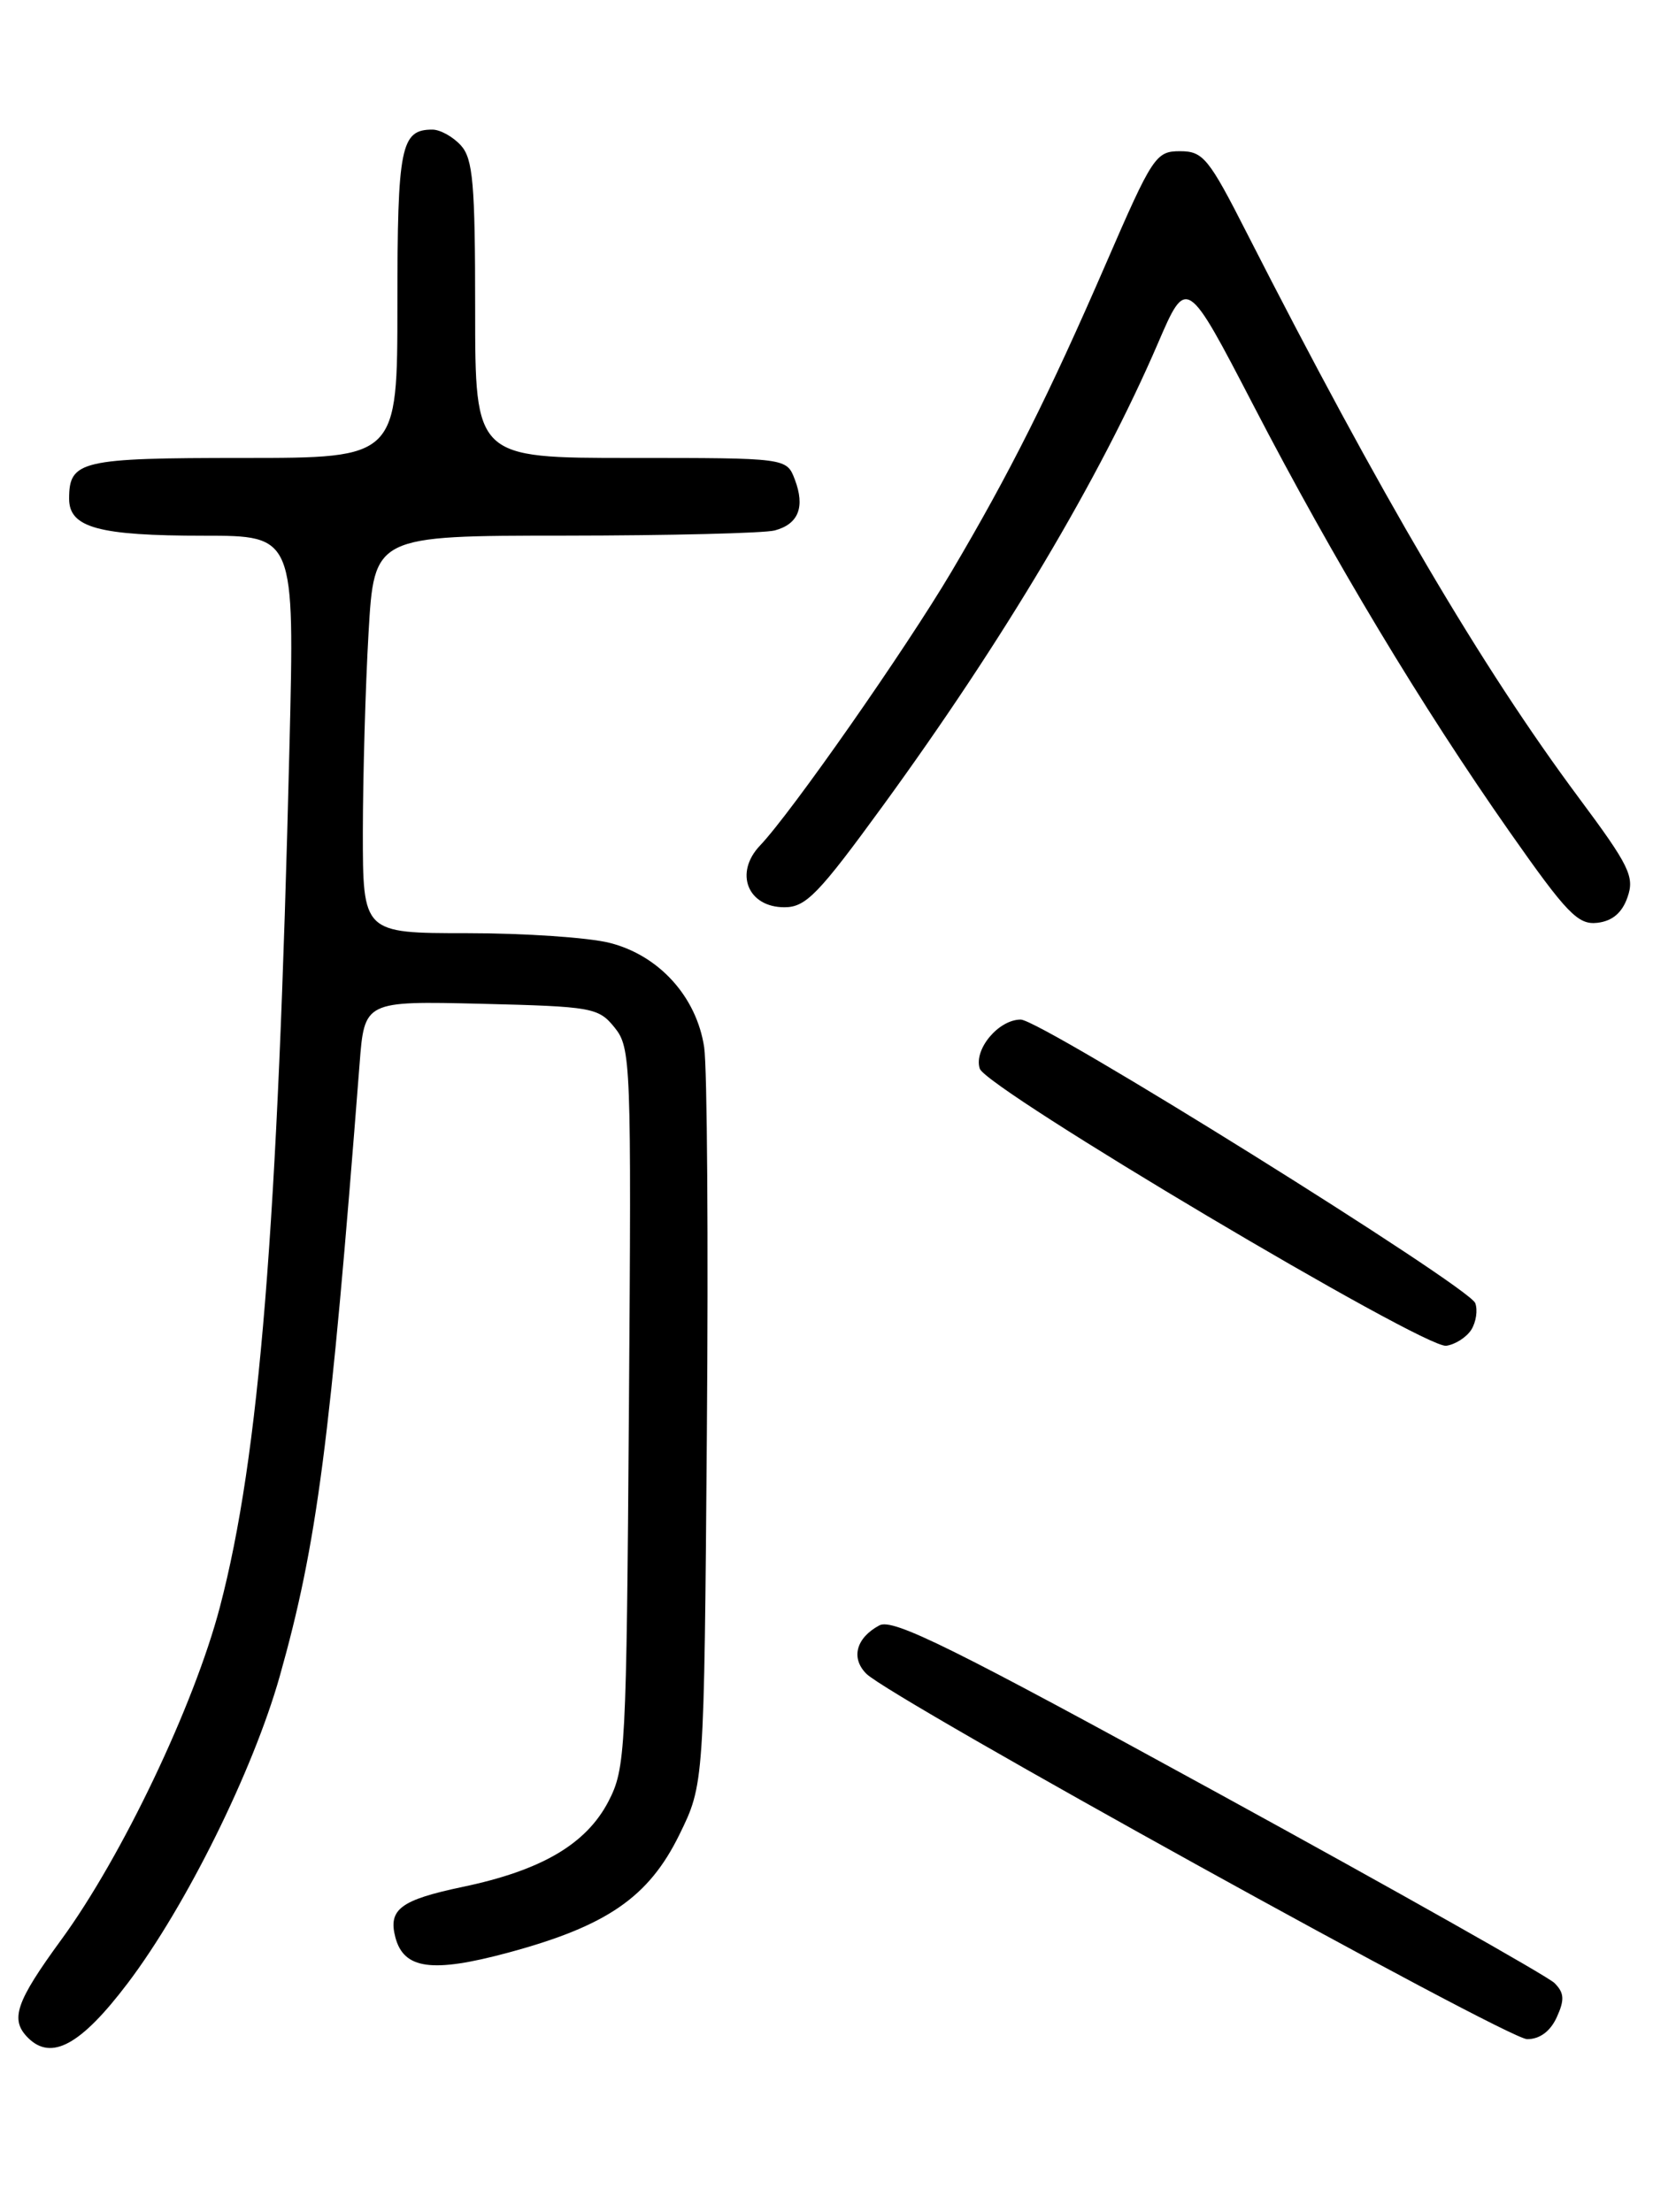 <?xml version="1.0" encoding="UTF-8" standalone="no"?>
<!DOCTYPE svg PUBLIC "-//W3C//DTD SVG 1.1//EN" "http://www.w3.org/Graphics/SVG/1.1/DTD/svg11.dtd" >
<svg xmlns="http://www.w3.org/2000/svg" xmlns:xlink="http://www.w3.org/1999/xlink" version="1.1" viewBox="0 0 194 256">
 <g >
 <path fill="currentColor"
d=" M 14.80 229.50 C 21.54 220.59 29.29 204.93 32.38 194.00 C 36.70 178.67 38.21 167.10 41.62 123.17 C 42.18 115.85 42.18 115.85 55.68 116.17 C 68.57 116.49 69.27 116.61 71.14 118.92 C 73.03 121.26 73.09 122.88 72.80 162.92 C 72.51 202.80 72.41 204.66 70.42 208.50 C 67.84 213.44 62.67 216.47 53.54 218.38 C 46.37 219.89 44.92 220.97 45.76 224.20 C 46.73 227.91 50.01 228.36 58.81 225.99 C 70.24 222.91 75.08 219.58 78.63 212.35 C 81.50 206.50 81.50 206.50 81.82 166.00 C 82.00 143.72 81.86 123.57 81.51 121.21 C 80.63 115.36 76.28 110.56 70.56 109.12 C 68.11 108.50 60.69 108.00 54.06 108.00 C 42.00 108.00 42.00 108.00 42.00 96.25 C 42.01 89.79 42.30 79.44 42.66 73.25 C 43.31 62.00 43.31 62.00 65.40 61.99 C 77.56 61.98 88.48 61.71 89.68 61.39 C 92.43 60.65 93.21 58.68 92.00 55.49 C 91.05 53.00 91.05 53.00 73.02 53.00 C 55.00 53.00 55.00 53.00 55.00 35.83 C 55.00 21.25 54.75 18.38 53.35 16.83 C 52.43 15.82 50.95 15.00 50.05 15.00 C 46.39 15.00 46.00 16.95 46.00 35.20 C 46.00 53.00 46.00 53.00 28.20 53.00 C 9.34 53.00 8.00 53.31 8.00 57.72 C 8.00 61.07 11.40 62.00 23.62 62.00 C 34.10 62.00 34.10 62.00 33.51 86.25 C 32.16 142.14 30.03 168.56 25.45 186.00 C 22.46 197.38 14.12 214.87 7.10 224.48 C 1.82 231.71 1.13 233.73 3.24 235.84 C 5.95 238.55 9.37 236.67 14.80 229.50 Z  M 180.20 233.46 C 181.12 231.44 181.07 230.64 179.93 229.50 C 179.14 228.72 161.67 218.86 141.10 207.59 C 110.24 190.68 103.36 187.27 101.79 188.11 C 99.10 189.55 98.46 191.89 100.28 193.71 C 103.14 196.57 174.46 236.00 176.77 236.00 C 178.23 236.00 179.45 235.10 180.20 233.46 Z  M 170.31 153.89 C 170.86 153.00 171.07 151.62 170.76 150.81 C 170.02 148.88 120.51 118.00 118.15 118.00 C 115.58 118.00 112.69 121.46 113.41 123.68 C 114.16 125.99 164.82 156.09 167.40 155.75 C 168.44 155.61 169.75 154.77 170.31 153.89 Z  M 188.39 103.83 C 189.22 101.46 188.60 100.19 182.75 92.33 C 171.49 77.20 159.83 57.37 144.34 27.00 C 139.90 18.27 139.26 17.50 136.58 17.50 C 133.79 17.50 133.40 18.09 128.02 30.50 C 121.41 45.73 116.89 54.74 110.12 66.19 C 104.80 75.17 91.60 94.05 87.99 97.84 C 84.96 101.01 86.53 105.00 90.80 105.00 C 93.28 105.00 94.74 103.49 102.20 93.25 C 116.21 74.01 127.29 55.38 134.02 39.76 C 137.35 32.02 137.35 32.02 145.08 46.90 C 154.39 64.84 164.56 81.75 174.76 96.30 C 181.38 105.74 182.66 107.06 184.90 106.80 C 186.63 106.60 187.77 105.64 188.39 103.83 Z "/>
</g>
</svg>